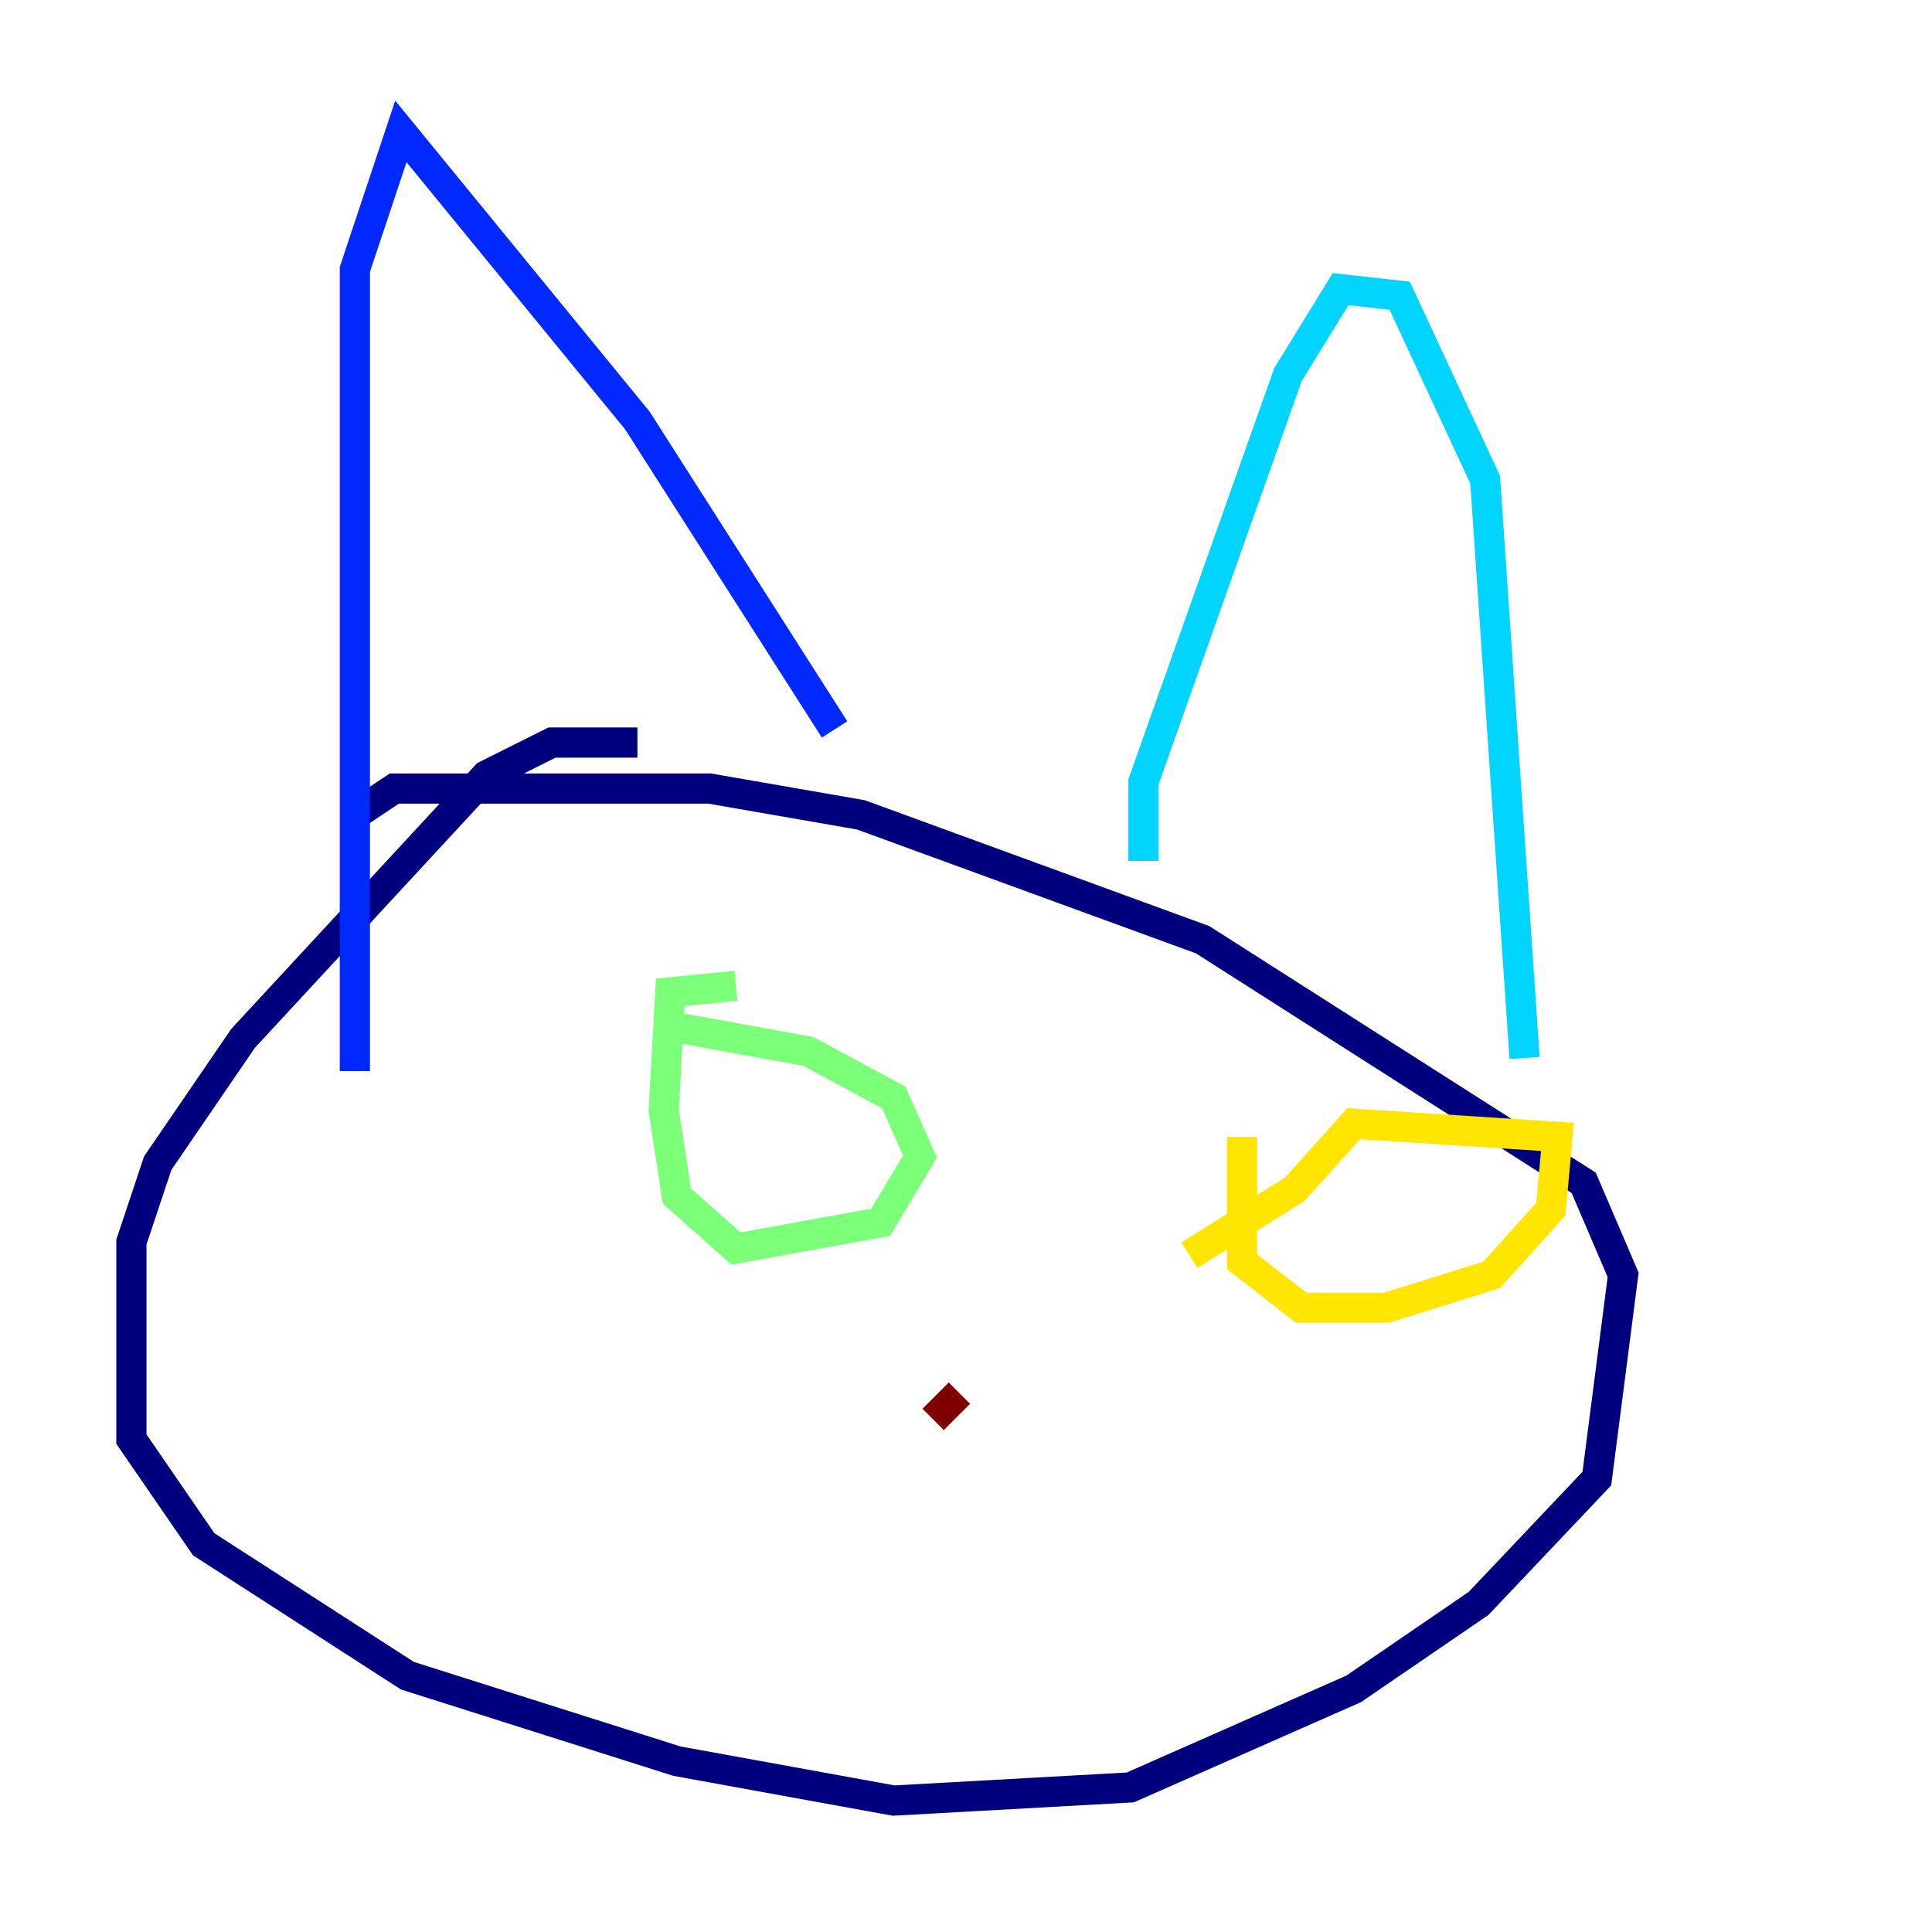 <?xml version="1.0" encoding="utf-8" ?>
<svg baseProfile="tiny" height="128" version="1.2" viewBox="0,0,128,128" width="128" xmlns="http://www.w3.org/2000/svg" xmlns:ev="http://www.w3.org/2001/xml-events" xmlns:xlink="http://www.w3.org/1999/xlink"><defs /><polyline fill="none" points="42.231,49.197 36.571,49.197 32.218,51.374 16.109,68.789 10.449,77.061 8.707,82.286 8.707,95.347 13.497,102.313 26.993,111.02 44.843,116.68 59.211,119.293 74.884,118.422 89.687,111.891 97.959,106.231 105.796,97.959 107.537,84.463 104.925,78.367 79.674,62.258 57.034,53.986 47.02,52.245 26.122,52.245 23.51,53.986" stroke="#00007f" stroke-width="2" /><polyline fill="none" points="23.51,70.966 23.51,17.85 26.558,8.707 42.231,27.864 55.292,48.327" stroke="#0028ff" stroke-width="2" /><polyline fill="none" points="75.755,57.034 75.755,51.809 85.333,24.816 88.816,19.157 92.735,19.592 98.395,31.782 101.007,70.095" stroke="#00d4ff" stroke-width="2" /><polyline fill="none" points="48.762,65.306 44.408,65.742 43.973,73.578 44.843,79.238 48.762,82.721 58.34,80.98 60.952,76.626 59.211,72.707 53.551,69.66 43.973,67.918" stroke="#7cff79" stroke-width="2" /><polyline fill="none" points="82.286,75.32 82.286,83.592 86.204,86.639 91.864,86.639 98.83,84.463 102.748,80.109 103.184,75.32 89.687,74.449 85.769,78.803 78.803,83.156" stroke="#ffe500" stroke-width="2" /><polyline fill="none" points="63.565,92.299 63.565,92.299" stroke="#ff4600" stroke-width="2" /><polyline fill="none" points="63.565,92.299 61.823,94.041" stroke="#7f0000" stroke-width="2" /></svg>